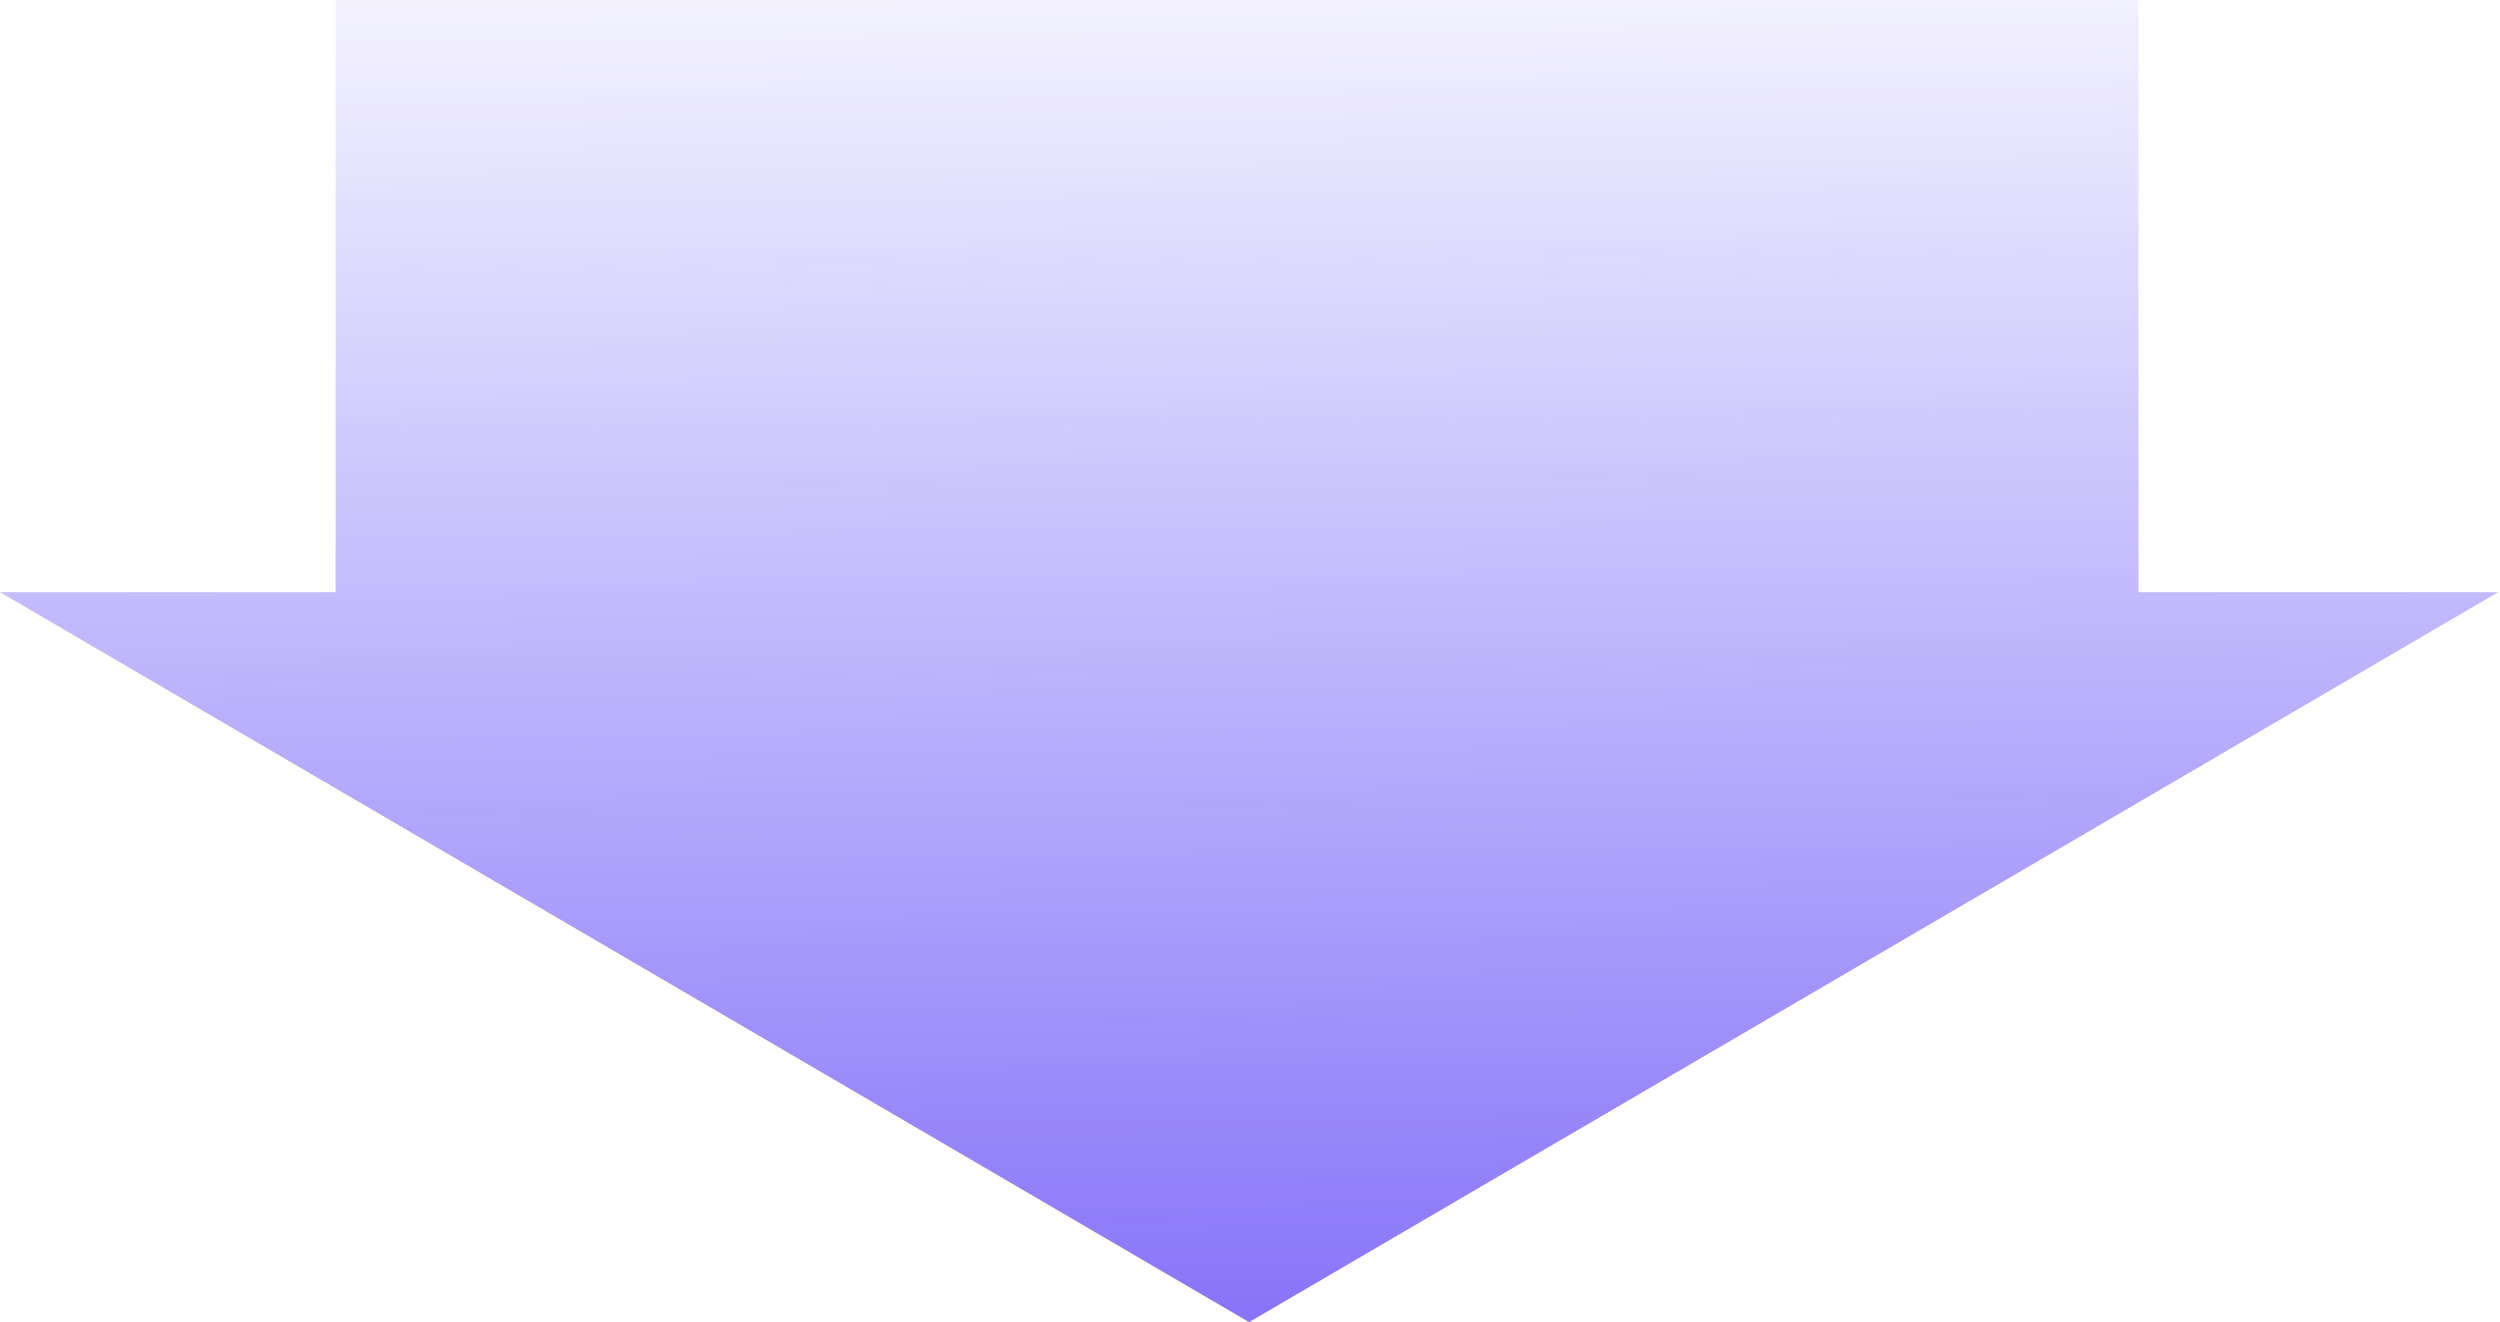 <svg width="104" height="55" viewBox="0 0 104 55" fill="none" xmlns="http://www.w3.org/2000/svg">
<path fill-rule="evenodd" clip-rule="evenodd" d="M88.962 0H13.961V24.635H0L51.962 55L103.923 24.635H88.962V0Z" fill="url(#paint0_linear_680_4396)"/>
<defs>
<linearGradient id="paint0_linear_680_4396" x1="-15" y1="-5.5" x2="-14" y2="90" gradientUnits="userSpaceOnUse">
<stop stop-color="#4534F8" stop-opacity="0"/>
<stop offset="1" stop-color="#461CF4"/>
</linearGradient>
</defs>
</svg>
